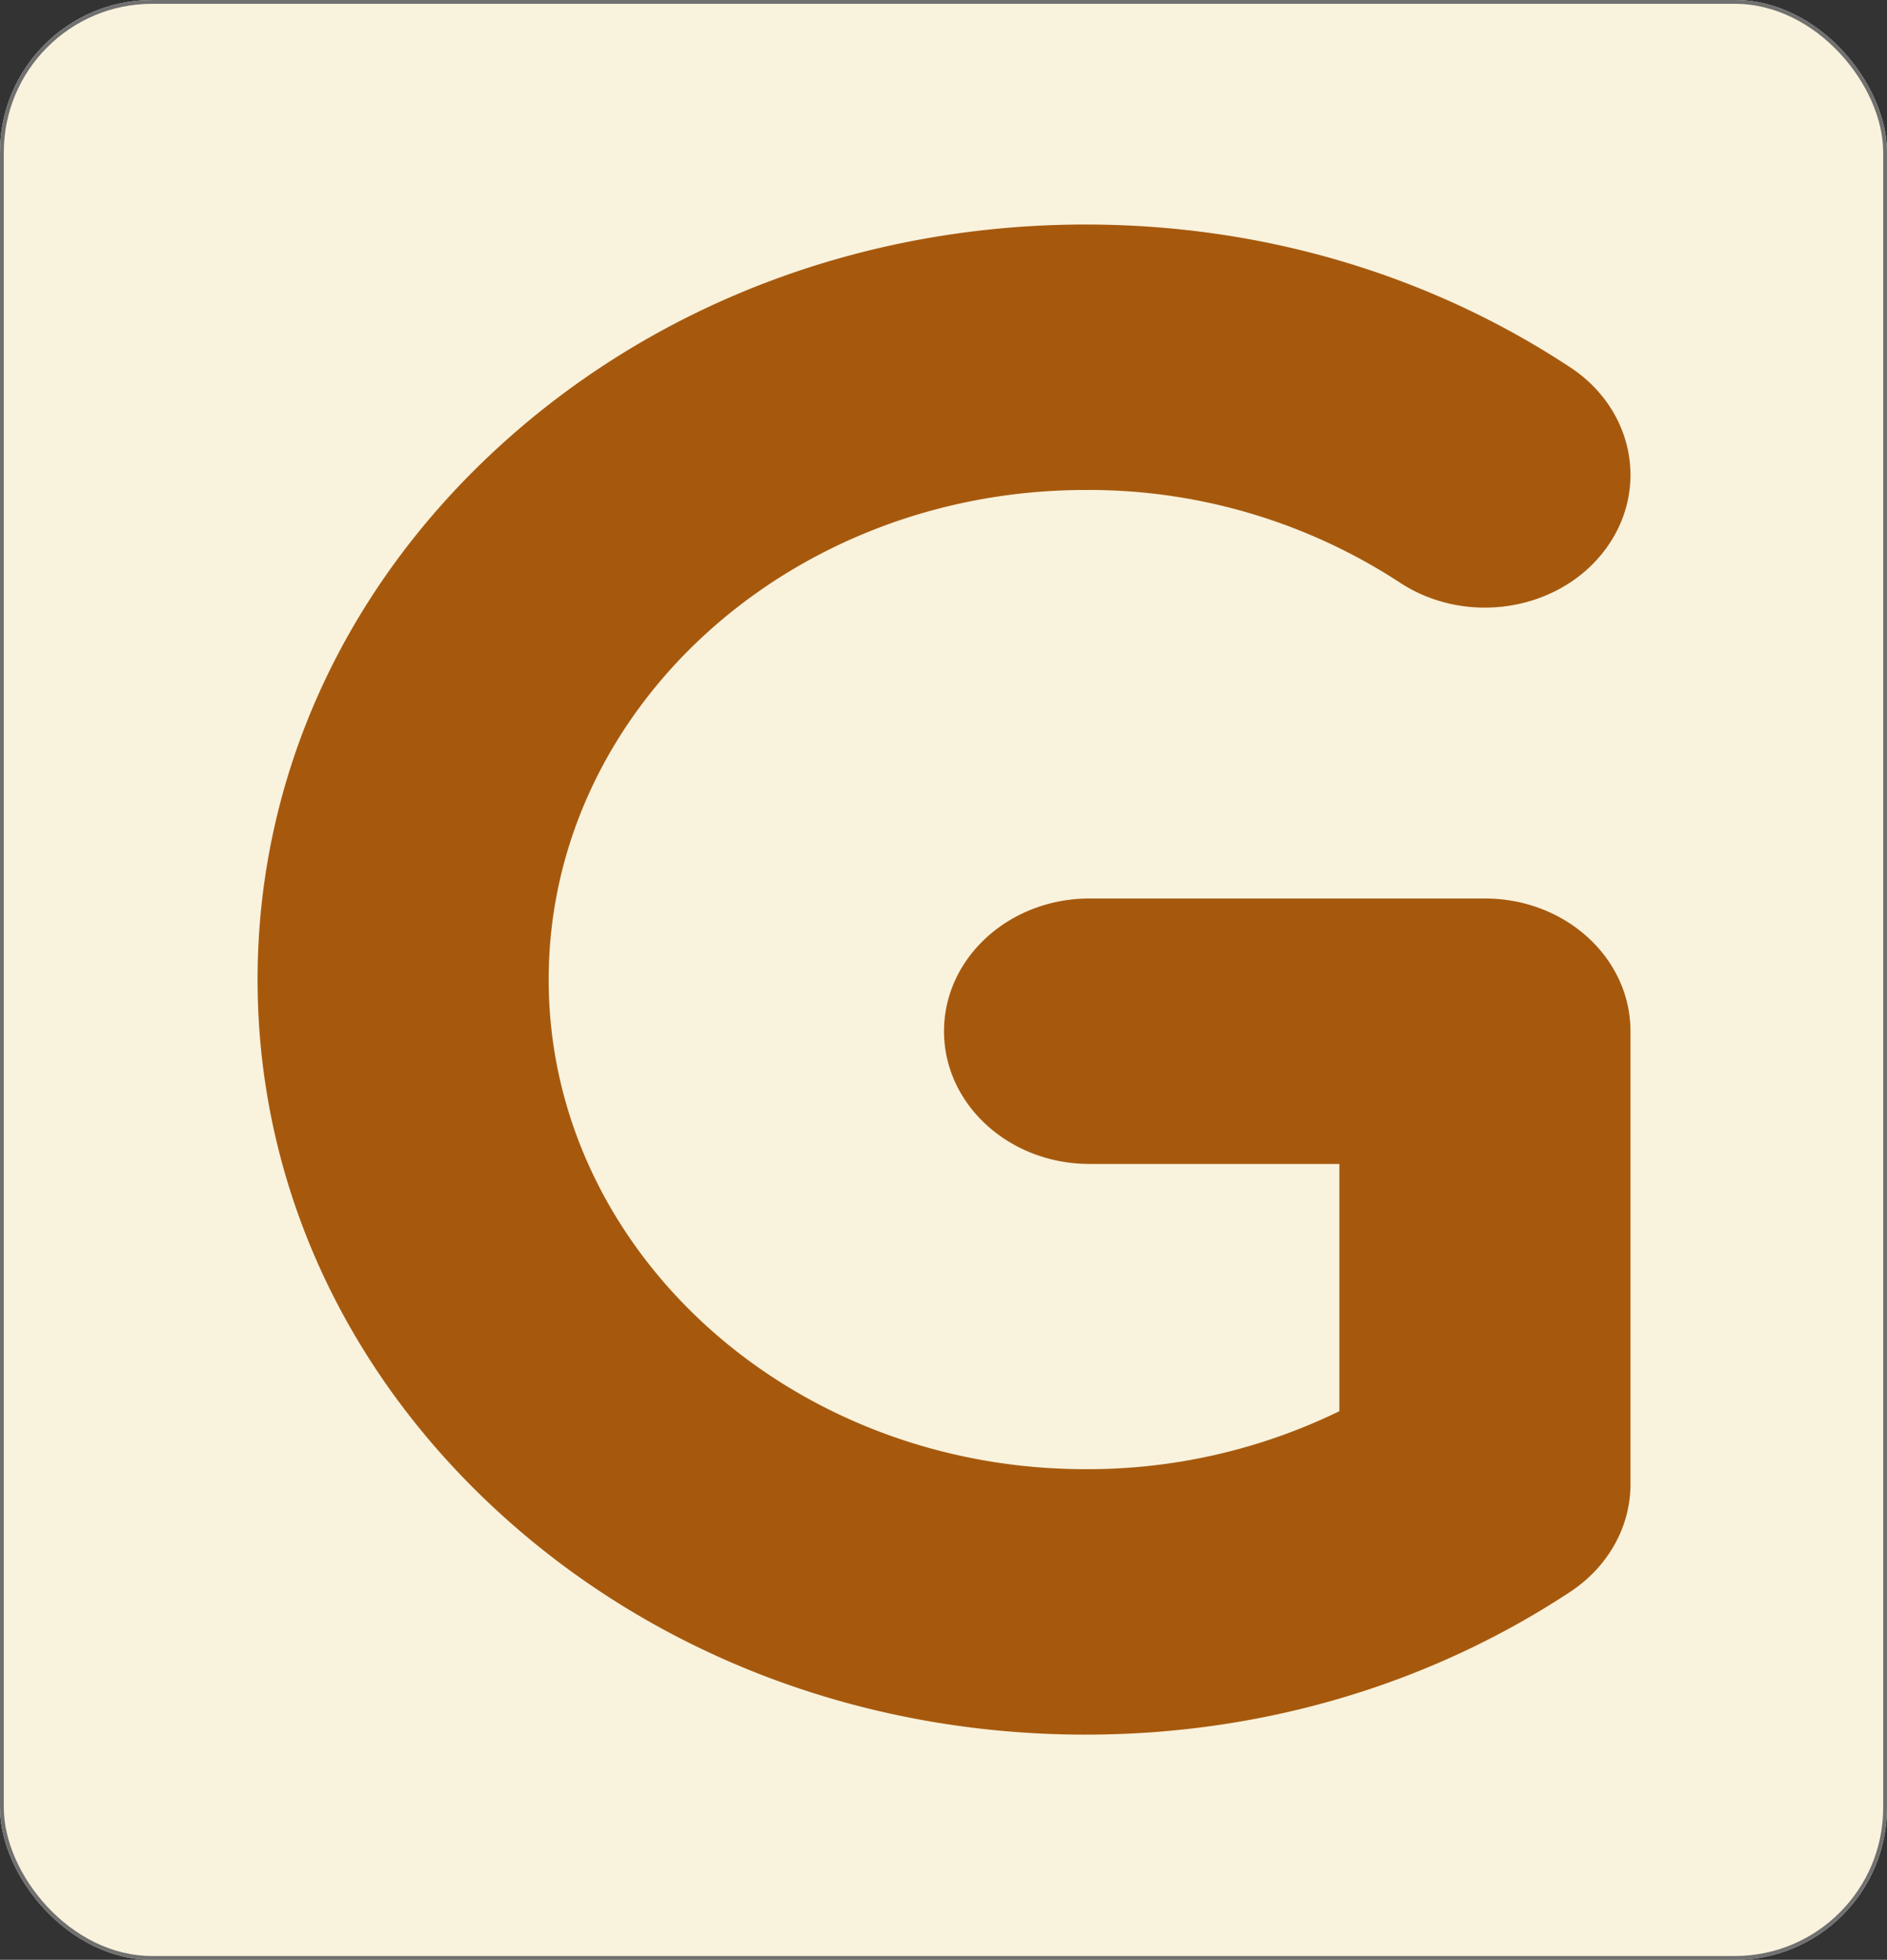 <svg id="favicon" xmlns="http://www.w3.org/2000/svg" width="496" height="515" viewBox="0 0 496 515">
  <rect x="0" y="0" width="496" height="515" fill="#333333" stroke="none"/>
  <g id="Rectangle_1" data-name="Rectangle 1" fill="#f9f2dd" stroke="#707070" stroke-width="1">
    <rect width="496" height="515" rx="40" stroke="none"/>
    <rect x="0.5" y="0.5" width="495" height="514" rx="39.5" fill="none"/>
  </g>
  <g id="g" transform="translate(67.701 59)">
    <path id="Path_6" data-name="Path 6" d="M261.427,396.826c-58.137,0-112.794-20.639-153.9-58.113s-63.749-87.3-63.749-140.3,22.639-102.824,63.749-140.3S203.29,0,261.427,0c46.068,0,90.11,12.973,127.366,37.516,17.126,11.282,20.976,33.085,8.6,48.7s-36.292,19.122-53.419,7.84a149.443,149.443,0,0,0-82.547-24.3c-77.822,0-141.134,57.716-141.134,128.658S183.6,327.071,261.427,327.071a151.035,151.035,0,0,0,66.7-15.239V246.861H262.469c-21.13,0-38.259-15.615-38.259-34.877s17.129-34.877,38.259-34.877H366.384c21.13,0,38.259,15.615,38.259,34.877V331.04c0,11.2-5.9,21.711-15.85,28.268-37.256,24.544-81.3,37.517-127.367,37.517Z" transform="translate(-43.774 0)" fill="#a6590d"/>
  </g>
</svg>
